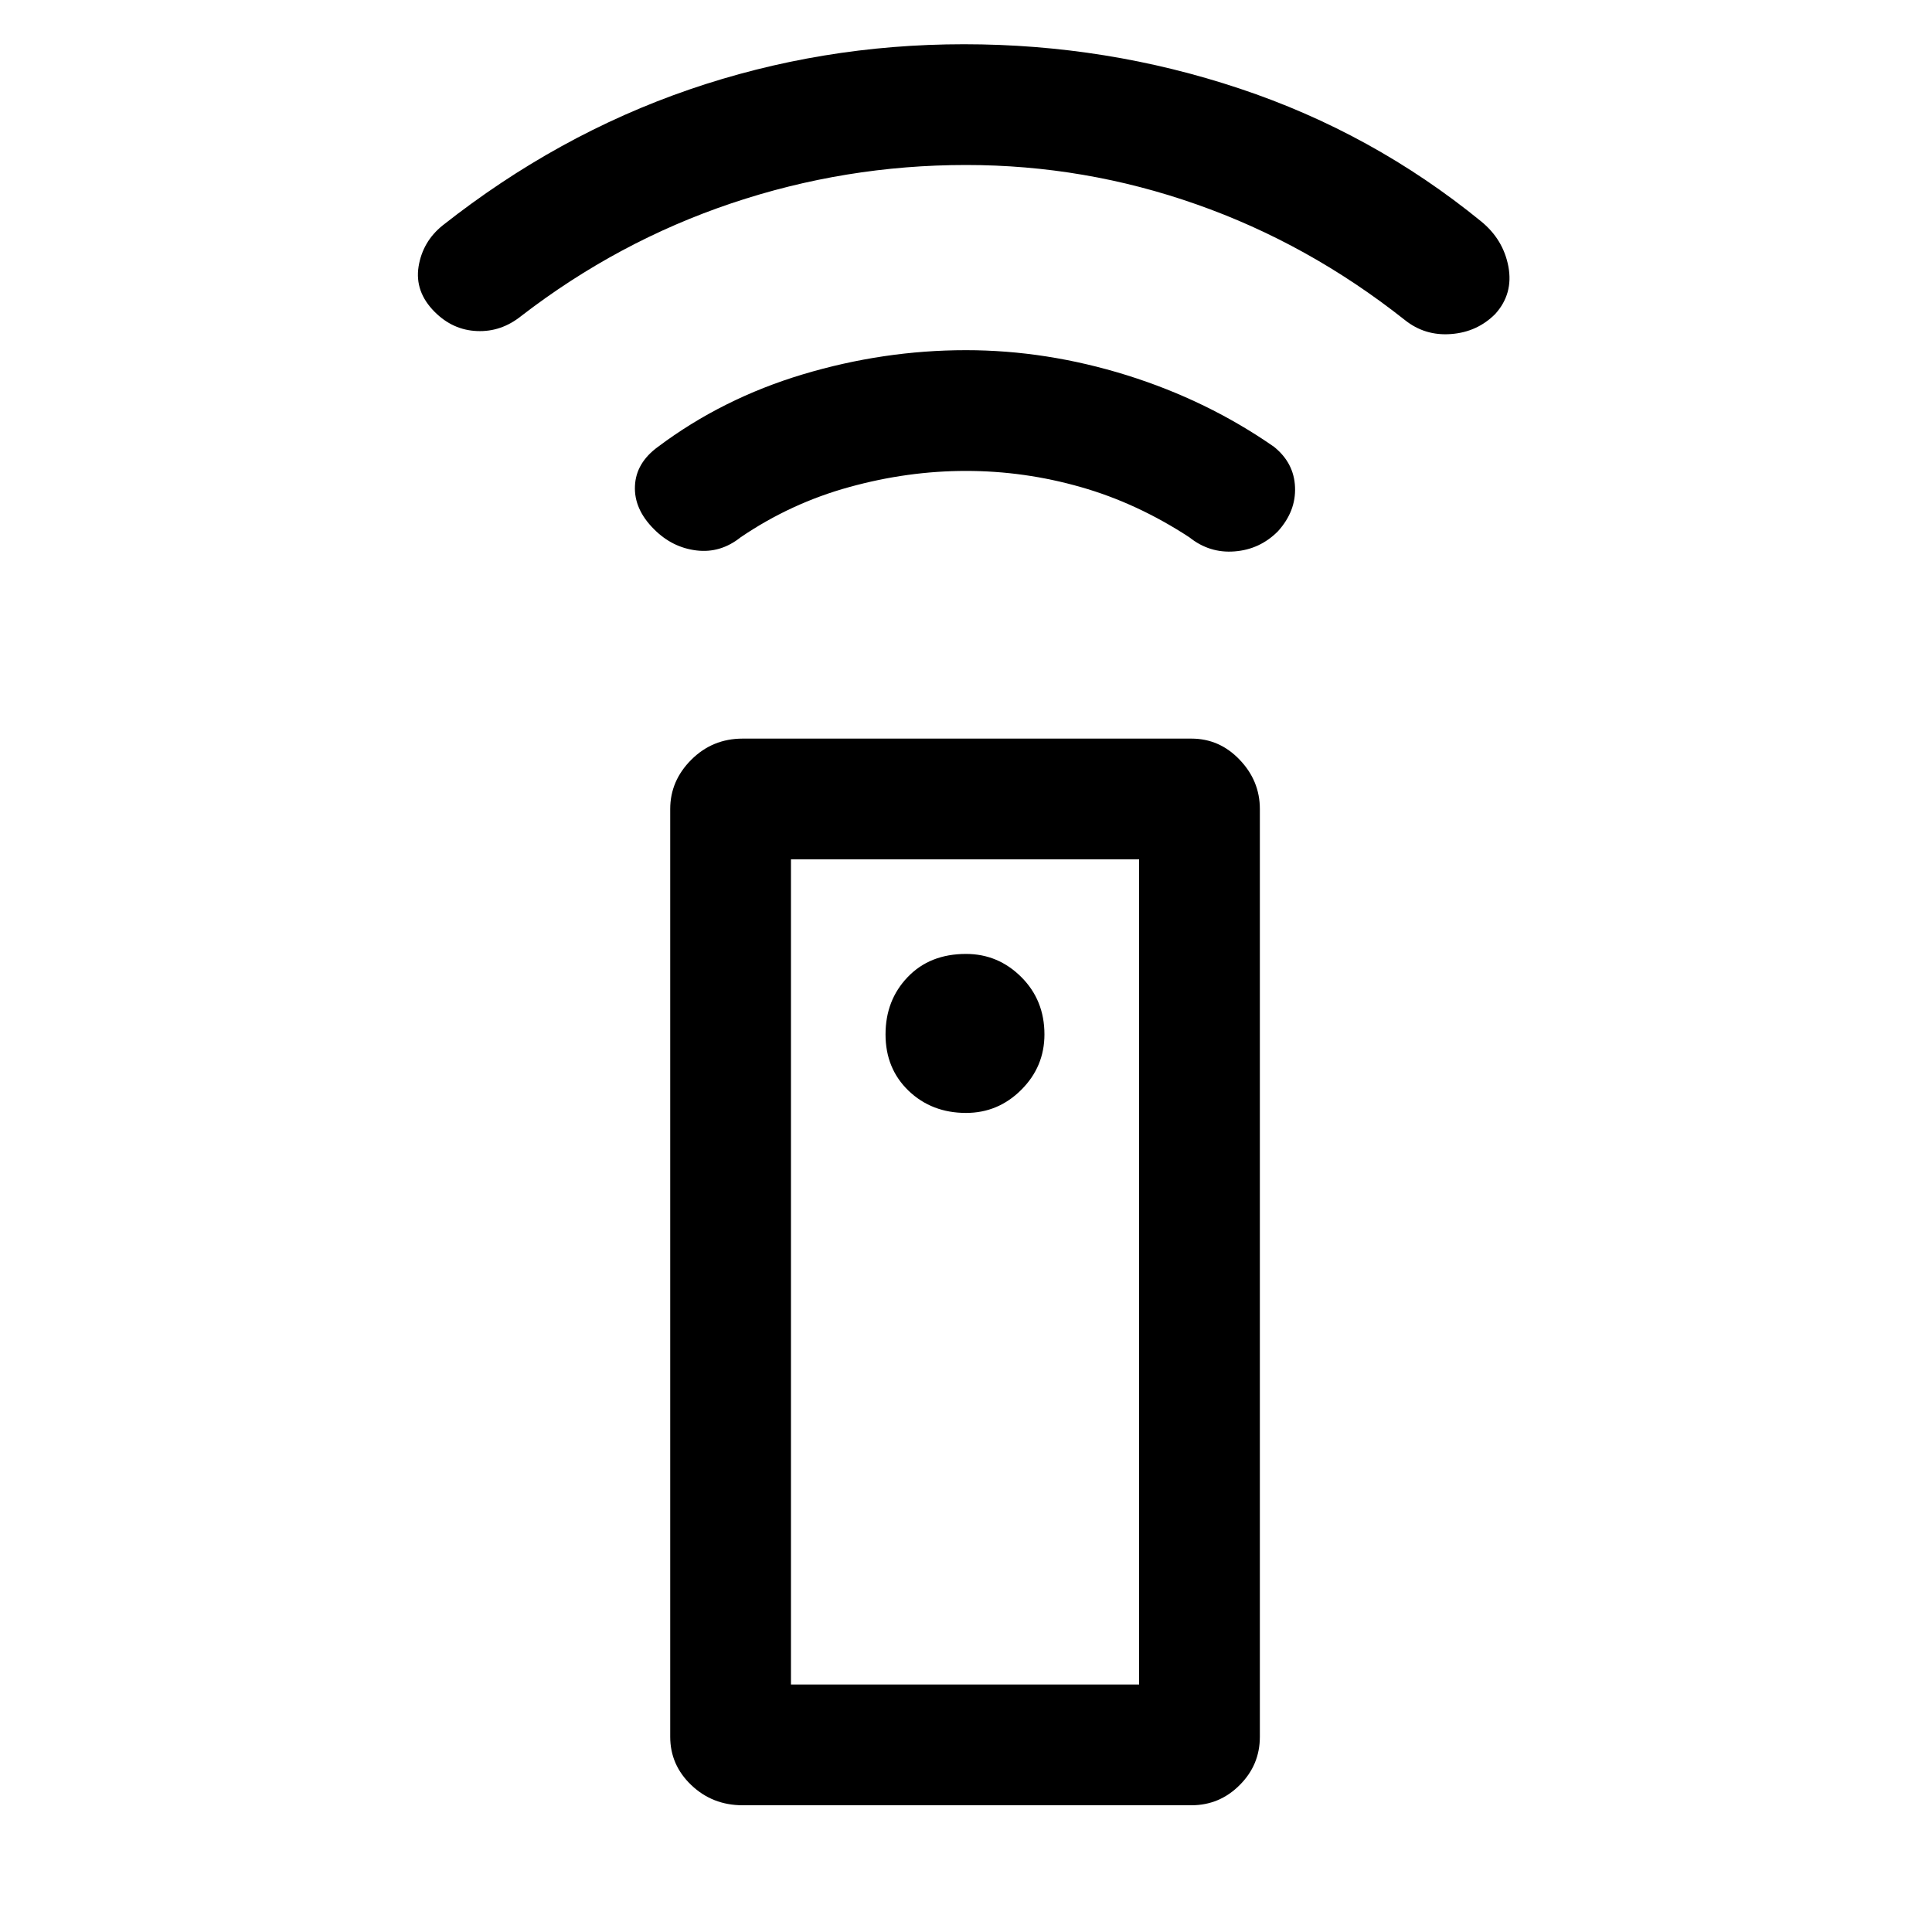 <svg xmlns="http://www.w3.org/2000/svg" height="20" width="20"><path d="M12.333 18.688H7.688q-.313 0-.532-.209-.218-.208-.218-.5V8.375q0-.292.218-.51.219-.219.532-.219h4.645q.292 0 .5.219.209.218.209.51v9.604q0 .292-.209.5-.208.209-.5.209ZM10 11.521q.333 0 .573-.24.239-.239.239-.573 0-.354-.239-.593-.24-.24-.573-.24-.375 0-.604.24-.229.239-.229.593t.239.584q.24.229.594.229Zm0-6.646q-.604 0-1.208.167-.604.166-1.125.52-.209.167-.459.136t-.437-.219q-.209-.208-.198-.448.01-.239.239-.406.667-.5 1.5-.75.834-.25 1.688-.25.833 0 1.667.26.833.261 1.521.74.208.167.218.417.011.25-.177.458-.187.188-.448.208-.26.021-.469-.146-.541-.354-1.124-.52-.584-.167-1.188-.167Zm0-3.167q-1.25 0-2.427.396T5.396 3.271q-.208.167-.458.156-.25-.01-.438-.198-.208-.208-.167-.469.042-.26.25-.427Q5.771 1.396 7.135.927 8.5.458 9.979.458q1.479 0 2.854.459 1.375.458 2.5 1.375.229.187.282.468.052.282-.136.49-.187.188-.458.208-.271.021-.479-.146-1-.791-2.157-1.197-1.156-.407-2.385-.407Zm-1.812 15.73h3.604V8.896H8.188Zm0 0h3.604Z"/></svg>